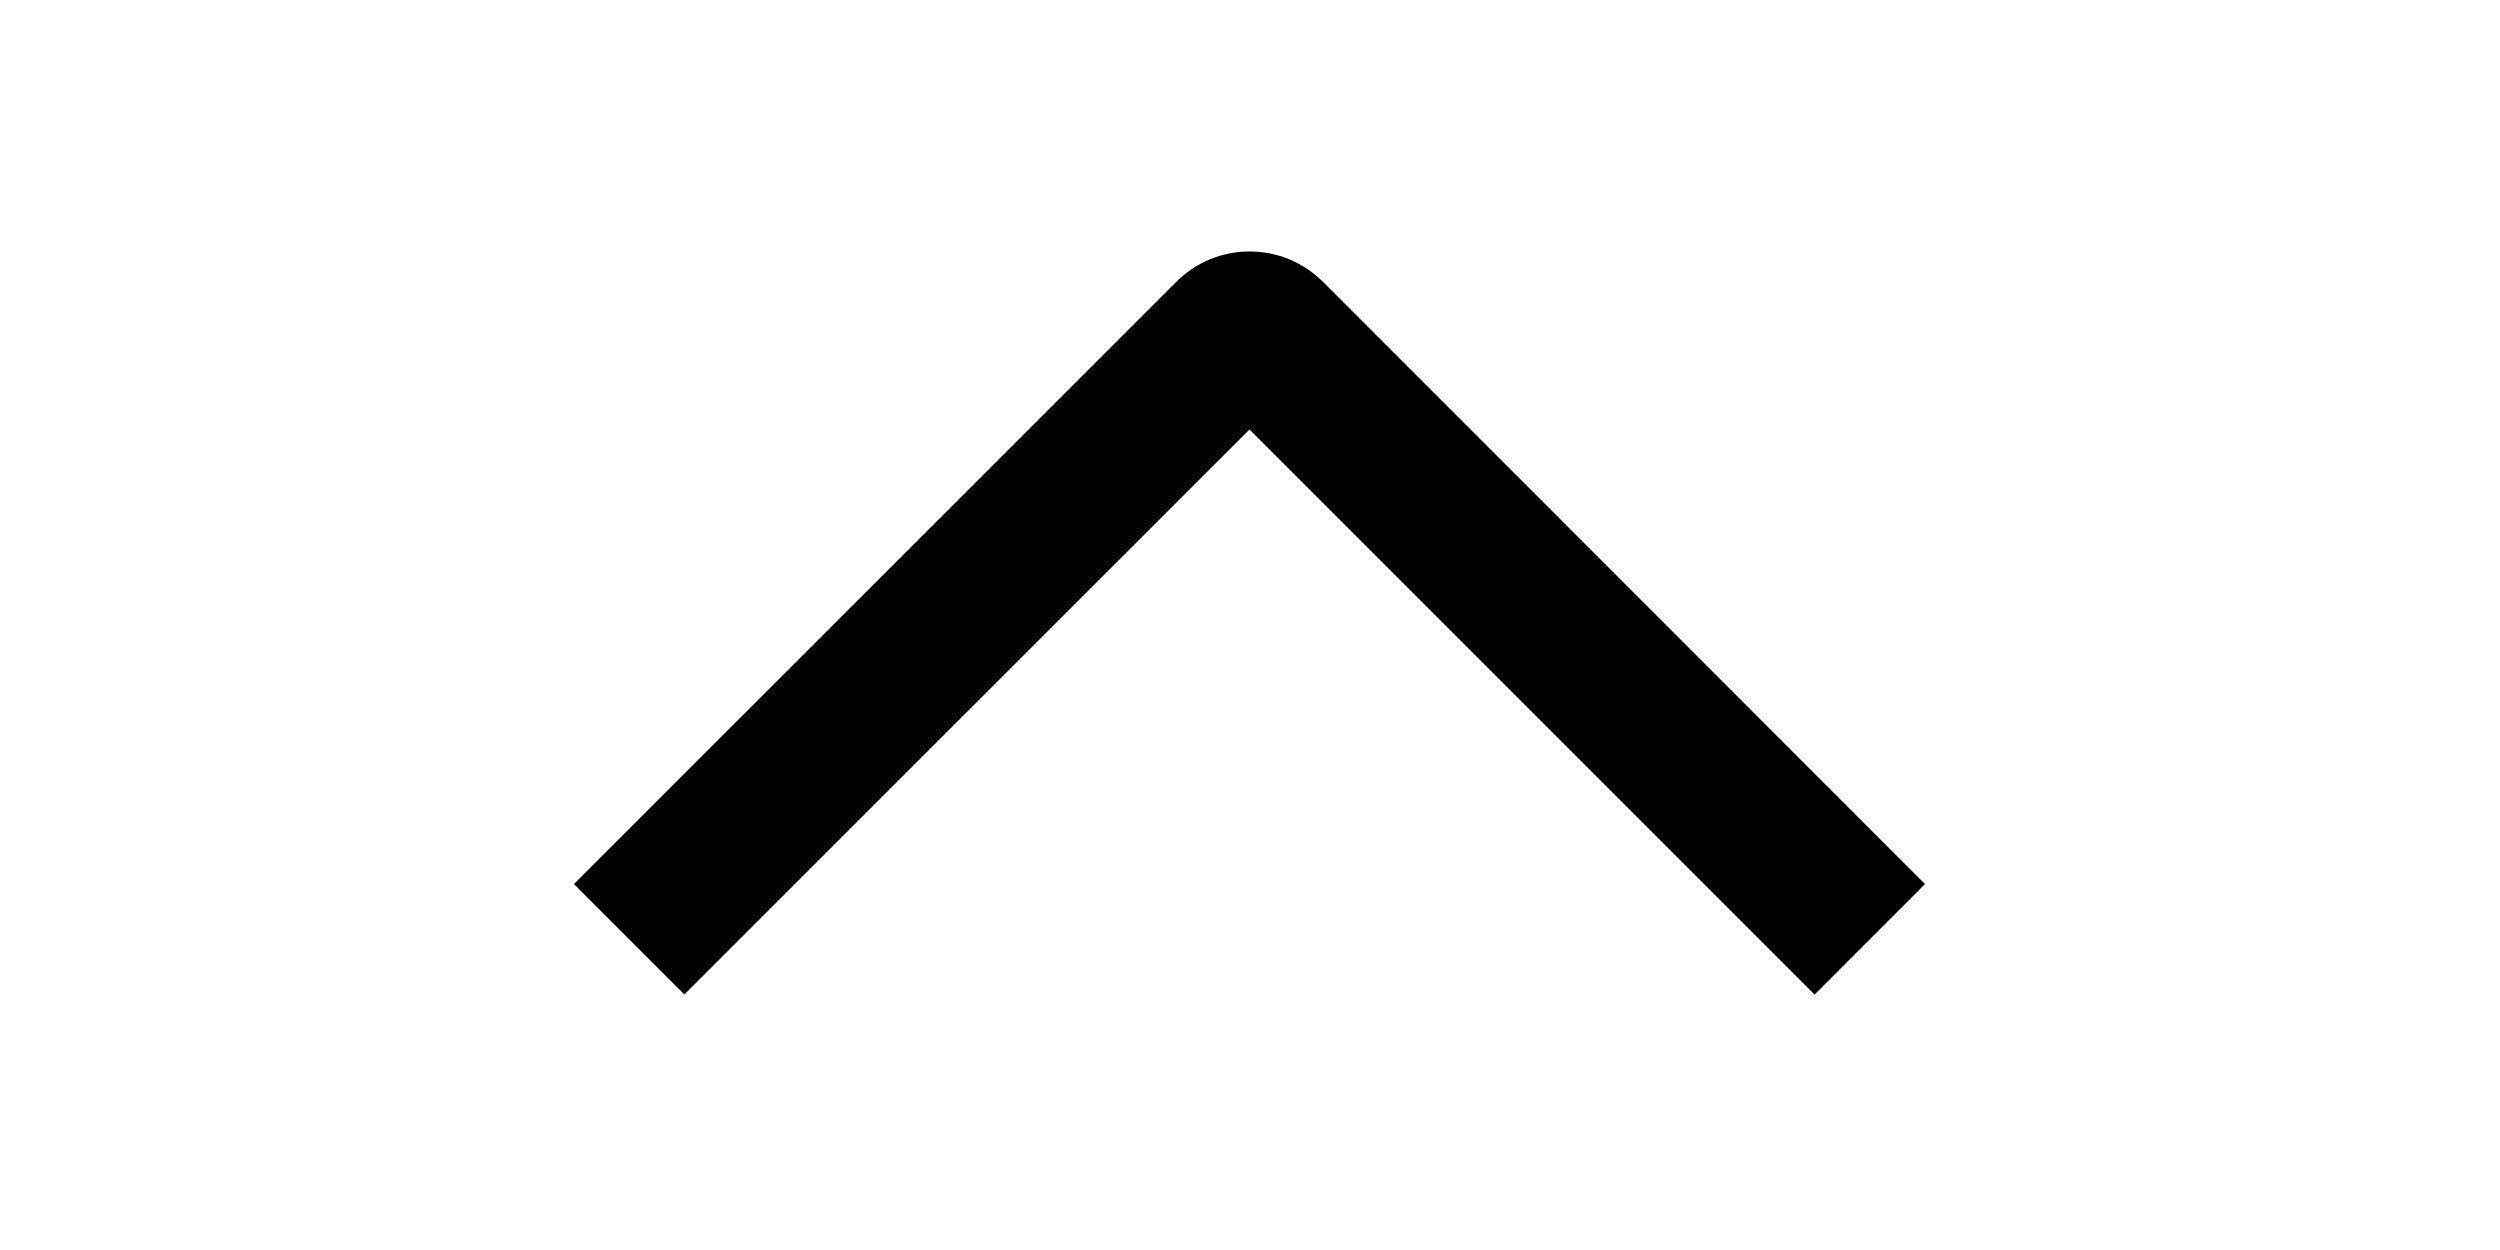 <svg width="24" height="12" viewBox="0 0 24 12" fill="none" xmlns="http://www.w3.org/2000/svg">
<g id="weui:arrow-outlined" clip-path="url(#clip0_524_578)">
<path id="Vector" d="M17.42 9.548L18.48 8.487L12.703 2.708C12.61 2.615 12.5 2.541 12.379 2.49C12.258 2.44 12.128 2.414 11.996 2.414C11.865 2.414 11.735 2.44 11.614 2.49C11.492 2.541 11.382 2.615 11.29 2.708L5.51 8.487L6.57 9.547L11.995 4.123L17.42 9.548Z" fill="black"/>
</g>
<defs>
<clipPath id="clip0_524_578">
<rect width="12" height="24" fill="white" transform="matrix(-4.37114e-08 -1 -1 4.37114e-08 24 12)"/>
</clipPath>
</defs>
</svg>
